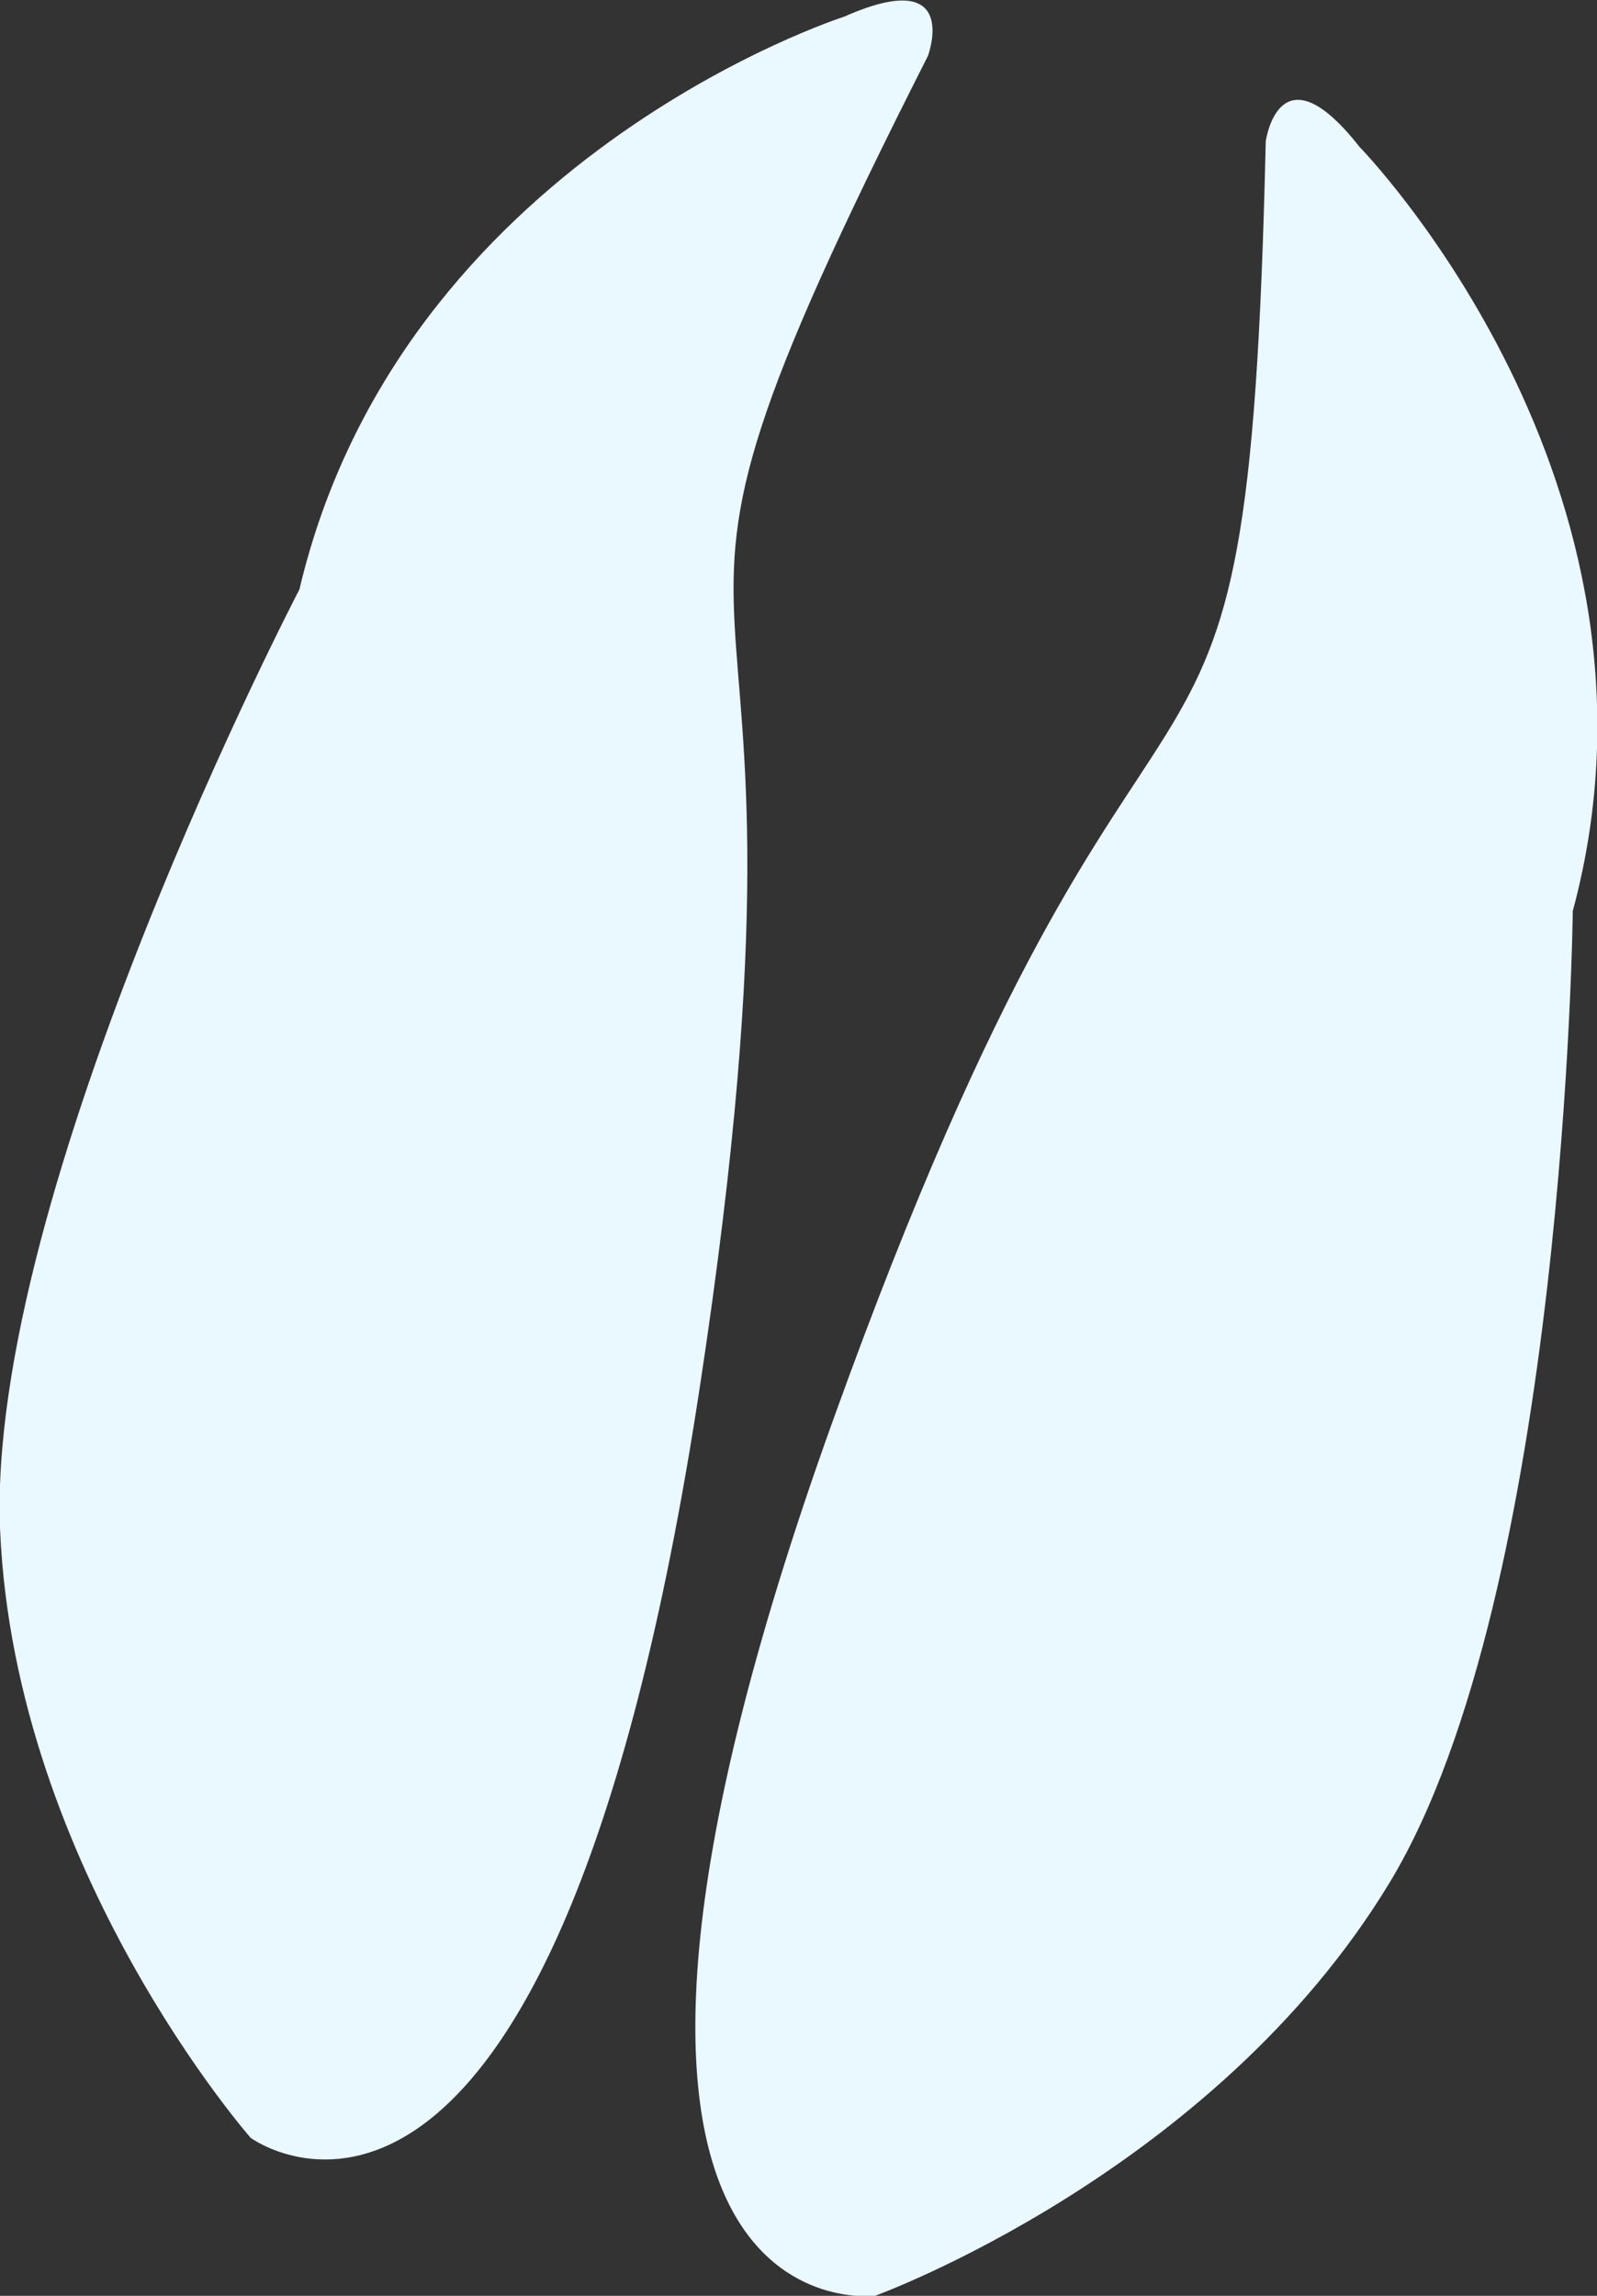 <?xml version="1.0" encoding="UTF-8" standalone="no"?>
<!DOCTYPE svg PUBLIC "-//W3C//DTD SVG 1.1//EN" "http://www.w3.org/Graphics/SVG/1.1/DTD/svg11.dtd">
<svg width="100%" height="100%" viewBox="0 0 720 1035" version="1.1" xmlns="http://www.w3.org/2000/svg" xmlns:xlink="http://www.w3.org/1999/xlink" xml:space="preserve" xmlns:serif="http://www.serif.com/" style="fill-rule:evenodd;clip-rule:evenodd;stroke-linejoin:round;stroke-miterlimit:2;">
    <rect x="0" y="0" width="720" height="1035" fill="#333333" stroke="none"/>
    <g transform="matrix(1,0,0,1,-1725.54,-121.276)">
        <g transform="matrix(1,0,0,1,1447,0)">
            <g transform="matrix(13.132,0,0,13.132,-1.756,-28.79)">
                <g transform="matrix(0.97,0.245,-0.245,0.97,13.873,-10.734)">
                    <path d="M59.131,13.109C59.131,13.109 72.893,21.538 72.649,36.74C72.649,36.74 78.128,59.468 74.718,70.605C71.309,81.743 61.08,88.667 61.08,88.667C61.08,88.667 49.025,93.484 52.313,59.92C55.599,26.355 62.053,40.353 55.965,13.712C55.966,13.711 55.594,10.377 59.131,13.109Z" style="fill:rgb(234,248,255);fill-rule:nonzero;"/>
                </g>
                <g transform="matrix(0.97,0.245,-0.245,0.97,13.873,-10.734)">
                    <path d="M40.891,13.109C40.891,13.109 27.341,21.538 27.58,36.74C27.58,36.74 22.184,59.468 25.542,70.605C28.899,81.743 38.972,88.667 38.972,88.667C38.972,88.667 50.844,93.484 47.605,59.92C44.368,26.355 38.013,40.353 44.008,13.712C44.009,13.711 44.375,10.377 40.891,13.109Z" style="fill:rgb(234,248,255);fill-rule:nonzero;"/>
                </g>
            </g>
        </g>
    </g>
</svg>
